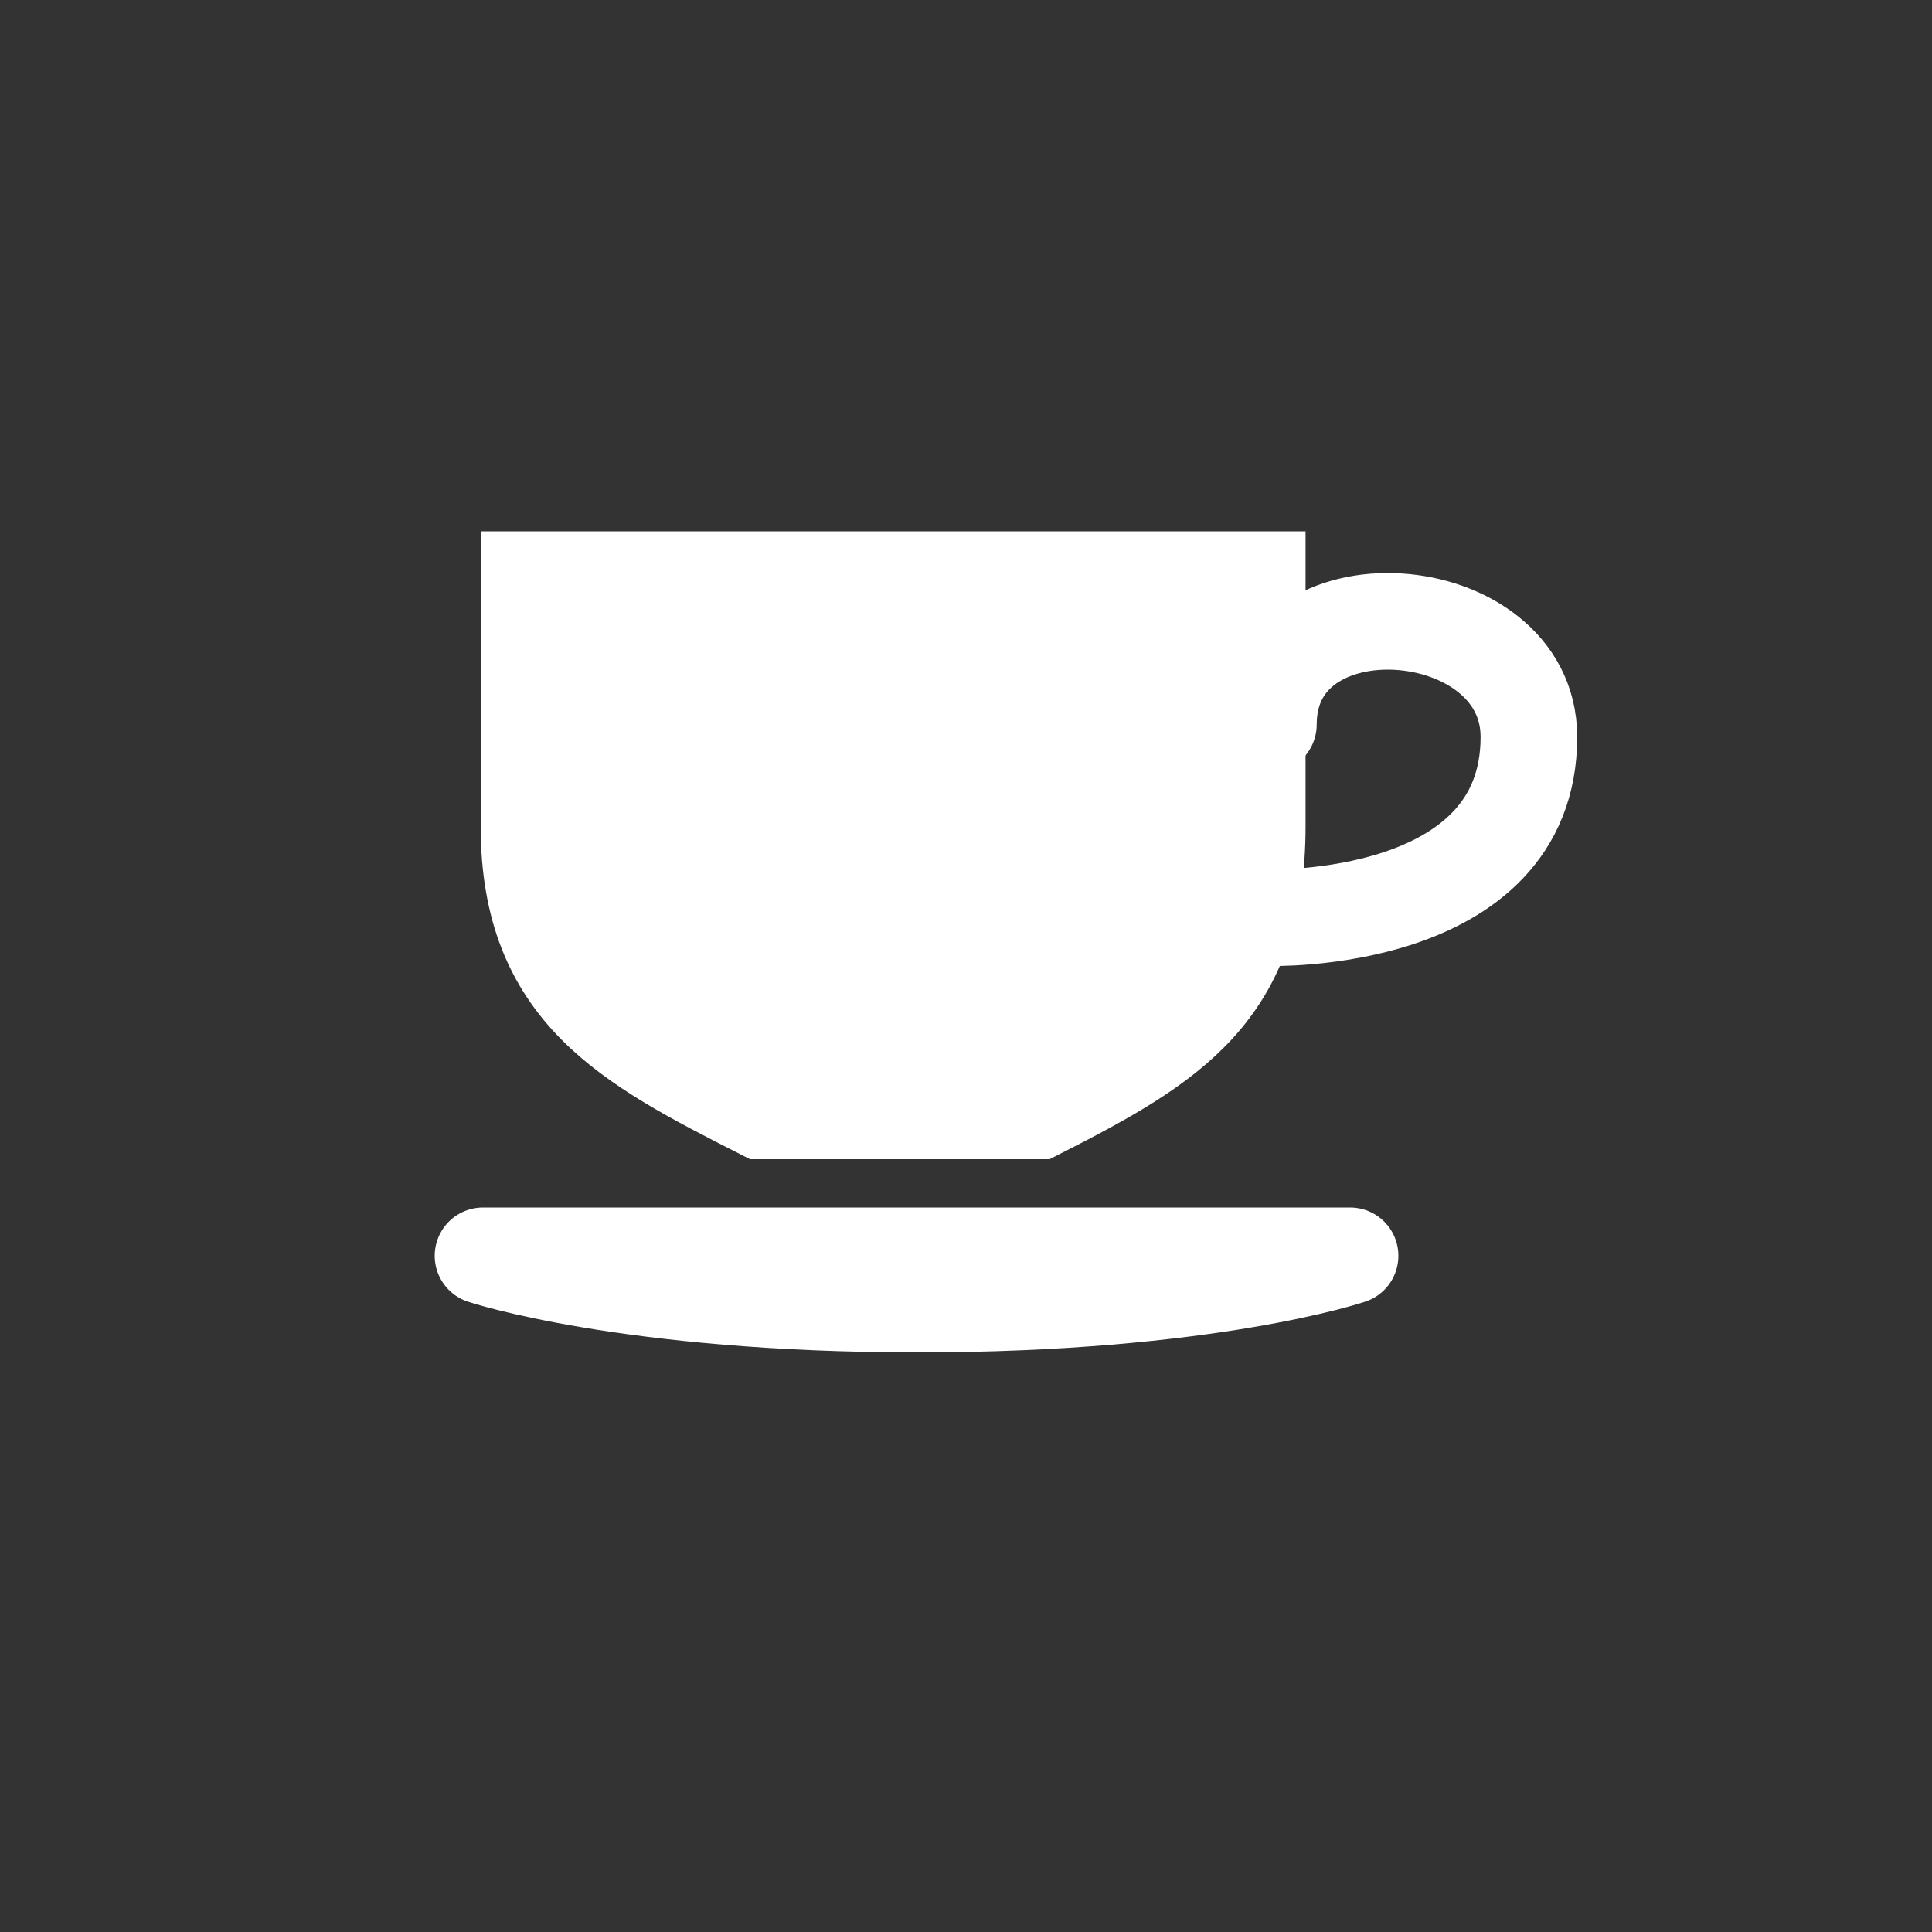 <?xml version="1.0" encoding="utf-8"?>
<!-- Generator: Adobe Illustrator 16.0.0, SVG Export Plug-In . SVG Version: 6.00 Build 0)  -->
<!DOCTYPE svg PUBLIC "-//W3C//DTD SVG 1.1//EN" "http://www.w3.org/Graphics/SVG/1.1/DTD/svg11.dtd">
<svg version="1.1" id="Ebene_1" xmlns="http://www.w3.org/2000/svg" xmlns:xlink="http://www.w3.org/1999/xlink" x="0px" y="0px"
	 width="40px" height="40px" viewBox="-42.5 27.5 40 40" enable-background="new -42.5 27.5 40 40" xml:space="preserve">
<rect x="-42.5" y="27.5" width="40" height="40" fill="#333333" stroke="none"/>
<path fill="none" stroke="#FFFFFF" stroke-width="2" stroke-linecap="round" stroke-linejoin="round" stroke-miterlimit="10" d="
	M-16.239,42.5c0-3.089,5.393-2.674,5.393,0.258c0,3.908-5.393,3.742-5.393,3.742"/>
<path fill="#FFFFFF" stroke="#FFFFFF" stroke-width="2" stroke-linecap="square" stroke-miterlimit="10" d="M-31.548,39.5
	c0,0,0,3.622,0,5.108c0,3.423,2.065,4.492,4.816,5.892h5.723c2.751-1.399,4.539-2.469,4.539-5.892c0-1.486,0-5.108,0-5.108H-31.548z
	"/>
<path fill="none" stroke="#FFFFFF" stroke-width="2" stroke-linecap="square" stroke-linejoin="round" stroke-miterlimit="10" d="
	M-14.548,53.5H-32.5c0,0,3,1,9,1S-14.548,53.5-14.548,53.5z"/>
</svg>
